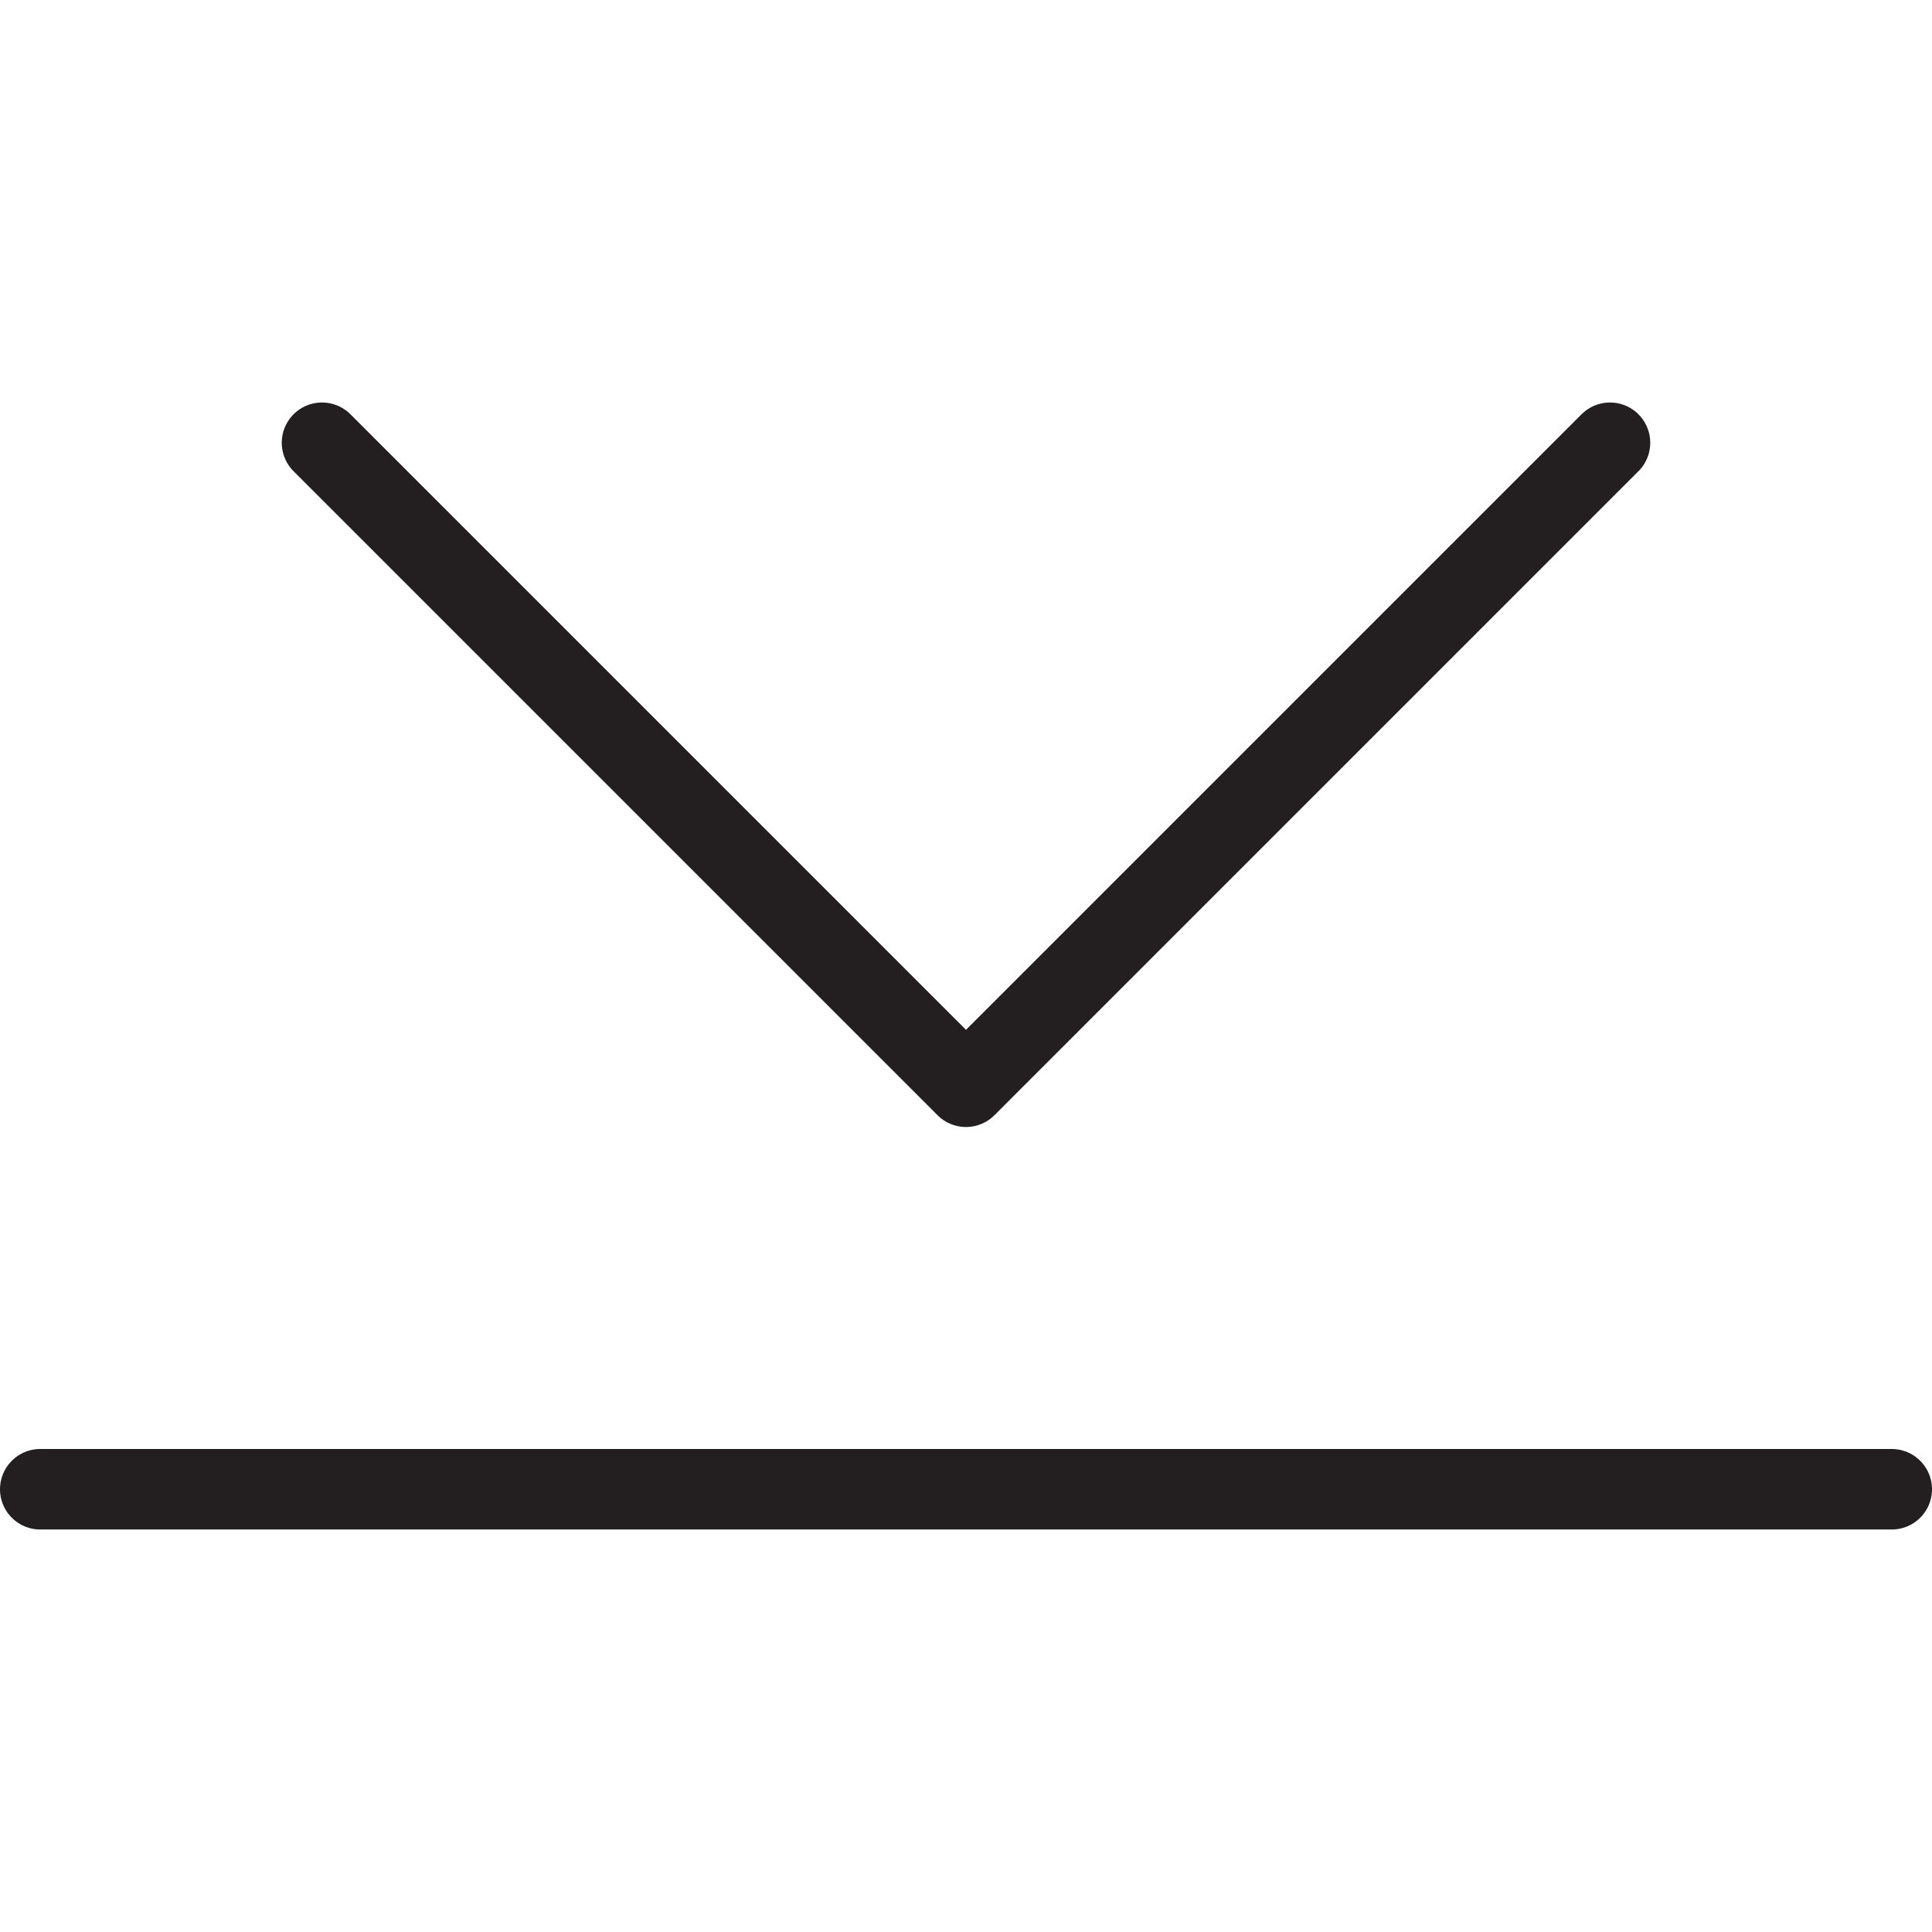 <svg version="1.1" viewBox="0 0 48 48" xmlns="http://www.w3.org/2000/svg" xmlns:xlink="http://www.w3.org/1999/xlink" overflow="hidden"><defs></defs><g id="icons"><path d=" M 40 11 L 24 27 L 8 11" stroke="#231F20" stroke-width="2" stroke-linecap="round" stroke-linejoin="round" fill="none"/><line x1="1" y1="37" x2="47" y2="37" stroke="#231F20" stroke-width="2" stroke-linecap="round" stroke-linejoin="round" fill="none"/></g></svg>